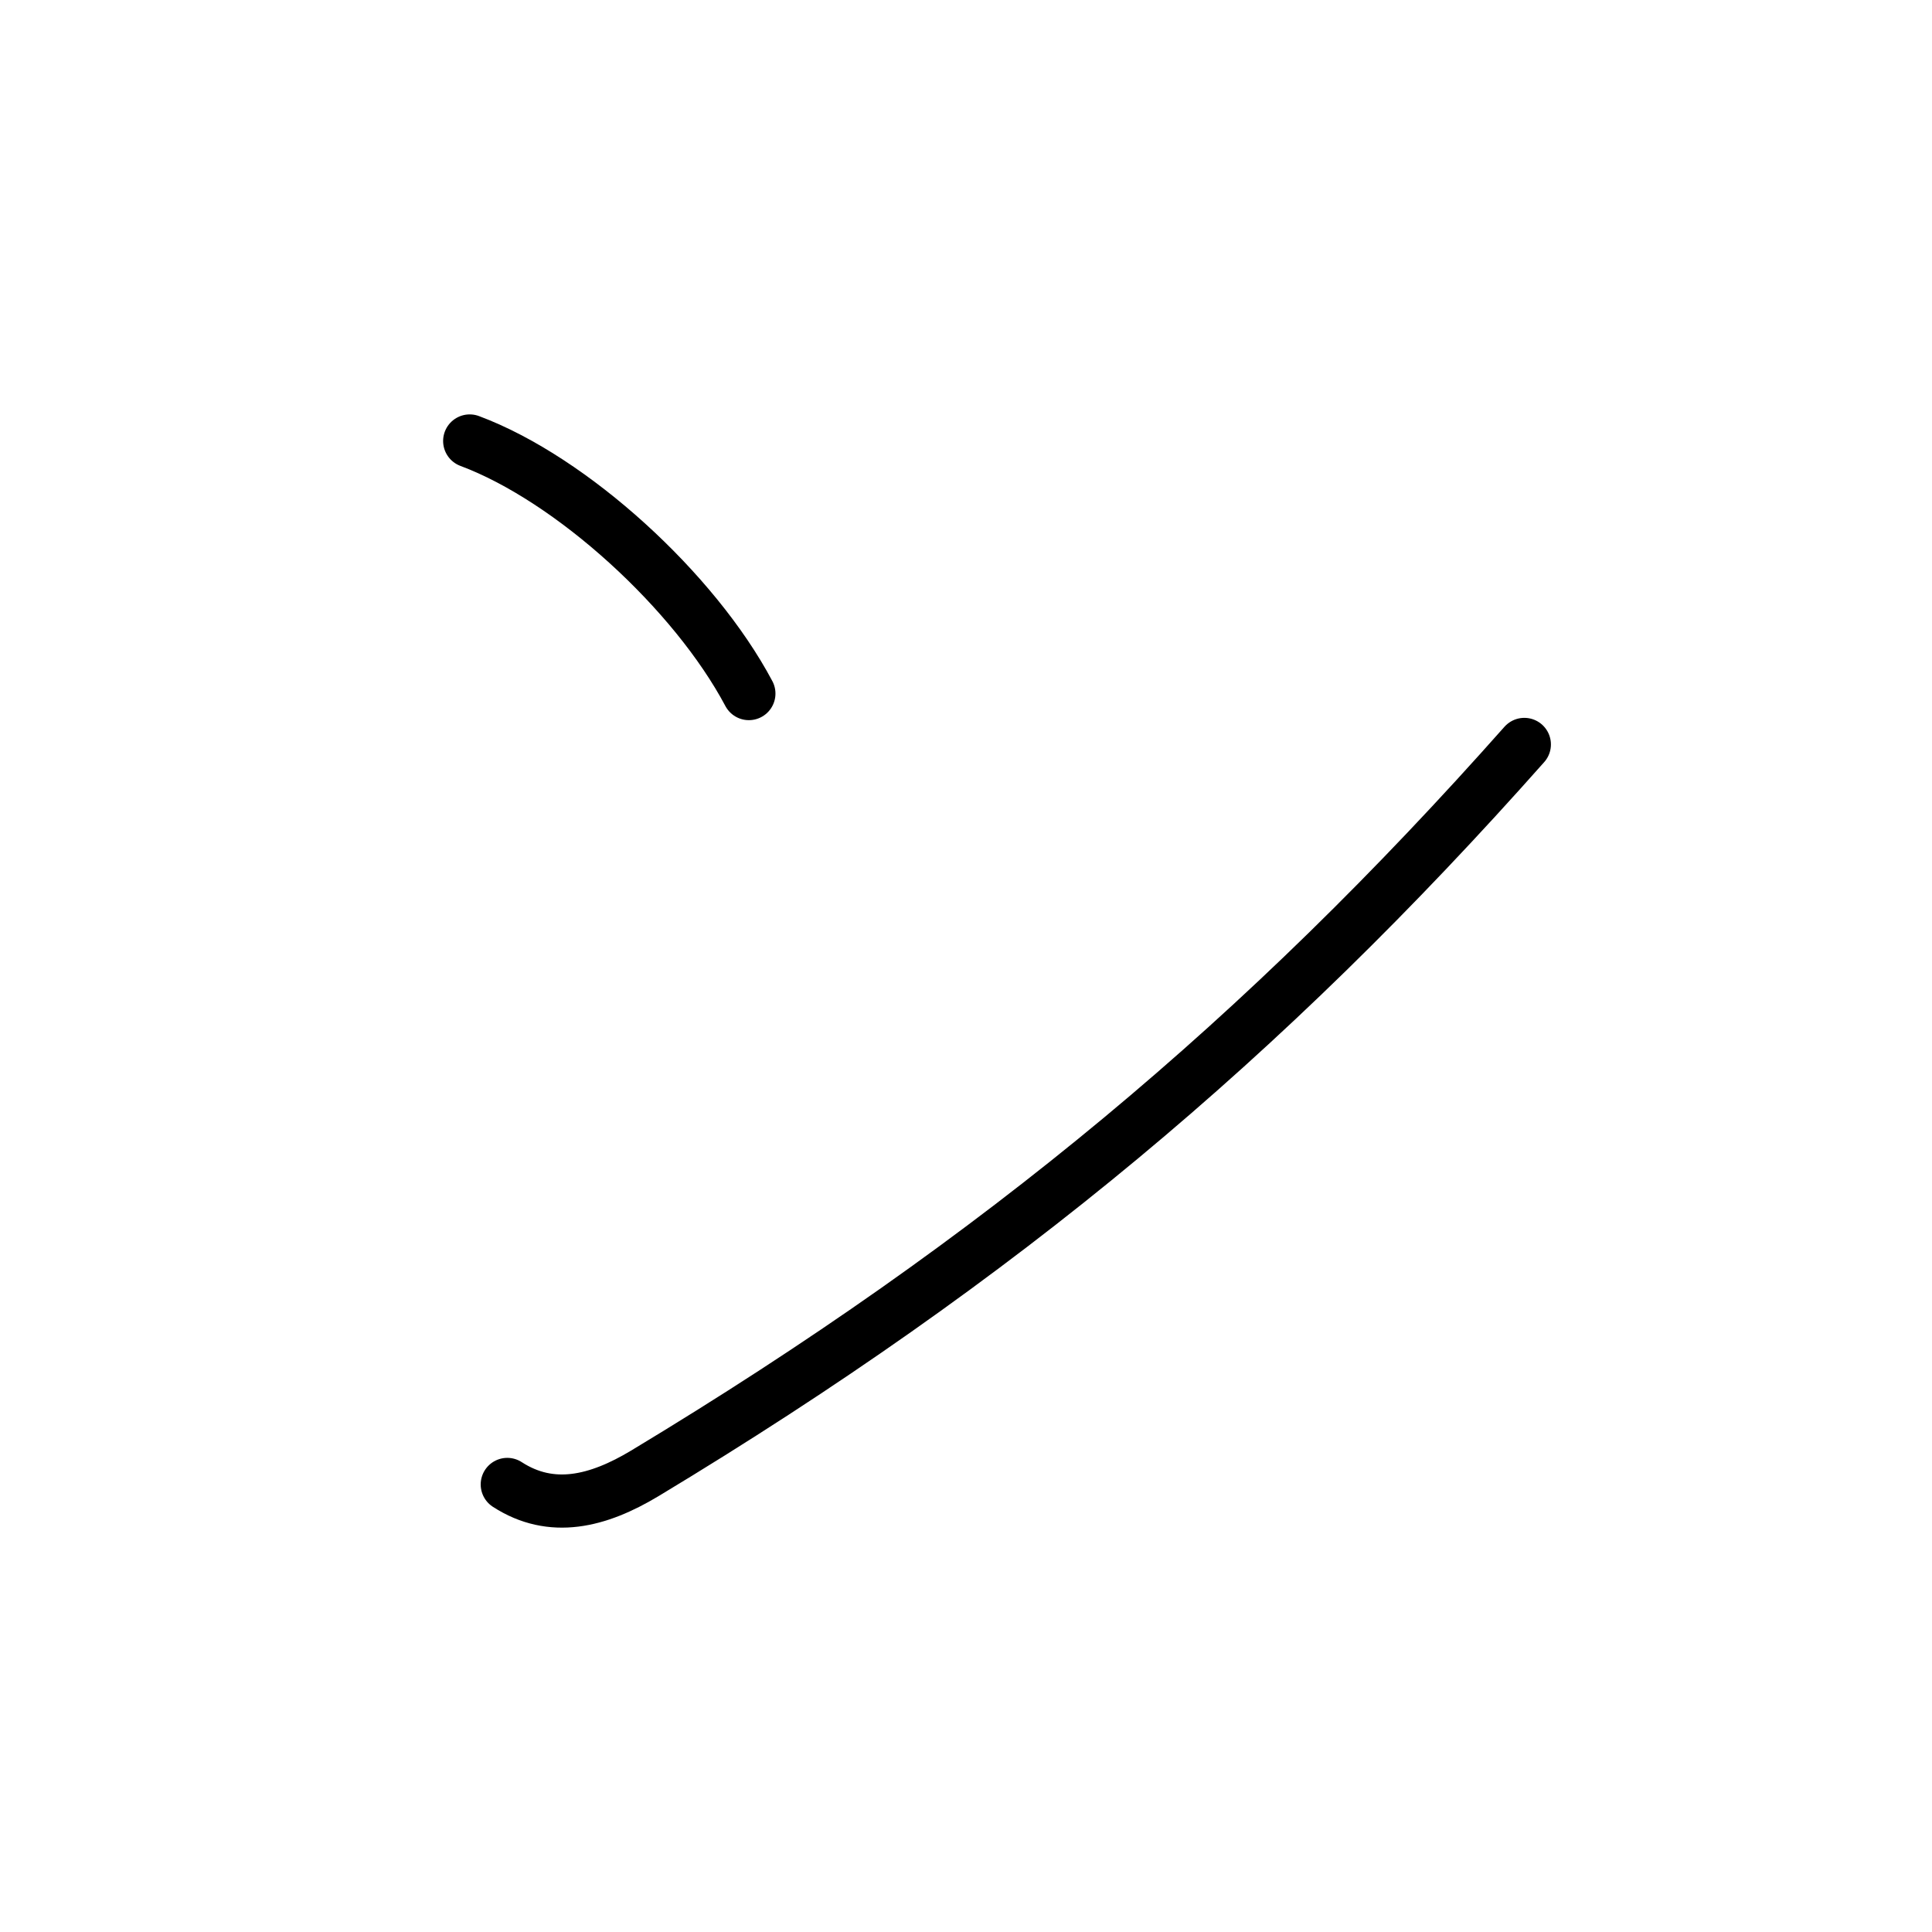 <?xml version="1.0" encoding="UTF-8"?><svg xmlns="http://www.w3.org/2000/svg" width="120" height="120" viewBox="0 0 109 109"><g id="kvg:StrokePaths_030f3" style="fill:none;stroke:#000000;stroke-width:3;stroke-linecap:round;stroke-linejoin:round;"><g id="kvg:030f3"><path id="kvg:030f3-s1" d="M26.5,24.88c5.76,2.15,12.68,8.47,15.75,14.25"></path><path id="kvg:030f3-s2" d="M28.62,83.75c2.5,1.62,5.12,0.96,7.75-0.62c20.13-12.13,35-24.63,49.63-41.13"></path></g></g></svg>